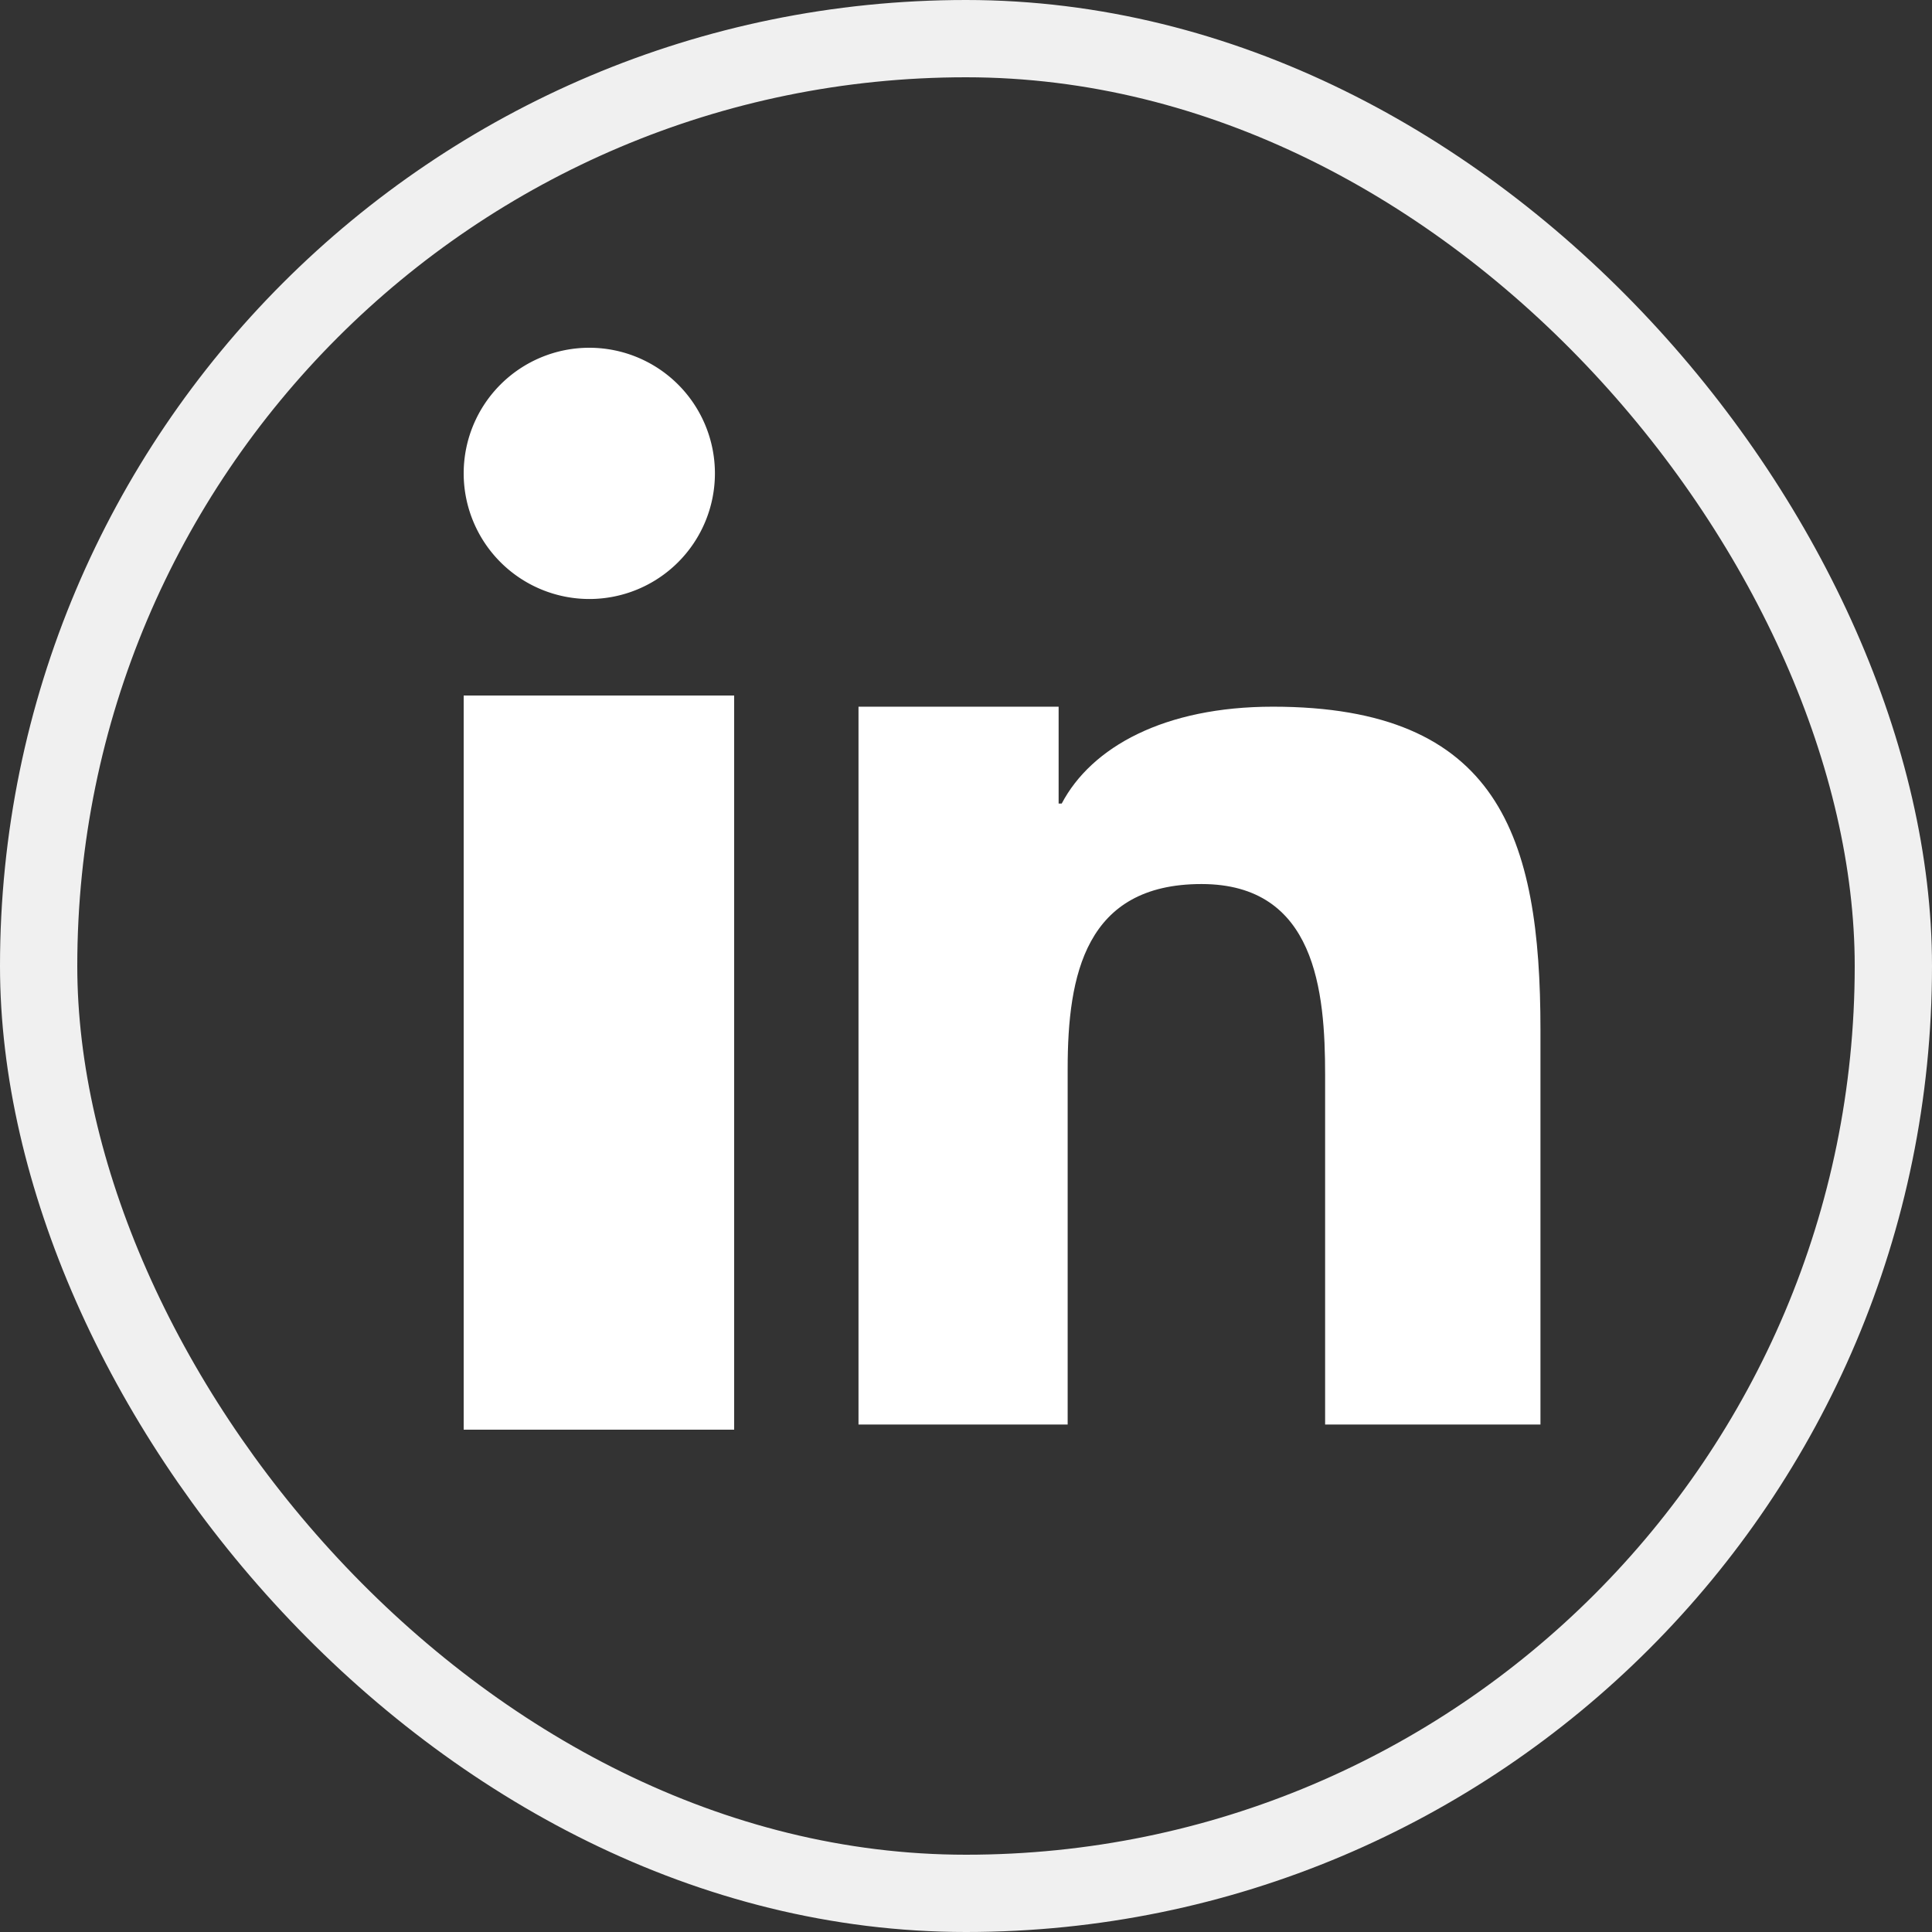 <svg xmlns="http://www.w3.org/2000/svg" width="50" height="50" viewBox="0 0 50 50">
  <rect x="0" y="0" width="50" height="50" fill="#333333" stroke="none"/>
  <defs>
    <style>
      .cls-1, .cls-4 {
        fill: none;
      }

      .cls-1 {
        stroke: #f0f0f0;
        stroke-width: 2px;
      }

      .cls-2 {
        fill: #fff;
      }

      .cls-3 {
        stroke: none;
      }
    </style>
  </defs>
  <g id="media-linkedin" transform="translate(-951 -2318)">
    <g id="矩形_18" data-name="矩形 18" class="cls-1" transform="translate(951 2318)">
      <rect class="cls-3" width="50" height="50" rx="25"/>
      <rect class="cls-4" x="1" y="1" width="48" height="48" rx="24"/>
    </g>
    <g id="media-linkedin-2" data-name="media-linkedin" transform="translate(-37.69 2273.086)">
      <rect id="矩形_47" data-name="矩形 47" class="cls-2" width="7" height="19" transform="translate(1000.69 62.914)"/>
      <path id="路径_13" data-name="路径 13" class="cls-2" d="M1003.941,60.416a3.251,3.251,0,1,0-3.251-3.251A3.253,3.253,0,0,0,1003.941,60.416Z" transform="translate(0)"/>
      <path id="路径_14" data-name="路径 14" class="cls-2" d="M1029.339,72.282c0-5.013-1.082-8.368-6.926-8.368-2.808,0-4.693,1.043-5.464,2.507h-.08V63.914h-5.179V82.492h5.413V73.284c0-2.428.459-4.78,3.463-4.78,2.959,0,3.2,2.777,3.2,4.936v9.052h5.573Z" transform="translate(-0.782 -0.711)"/>
    </g>
  </g>
</svg>
